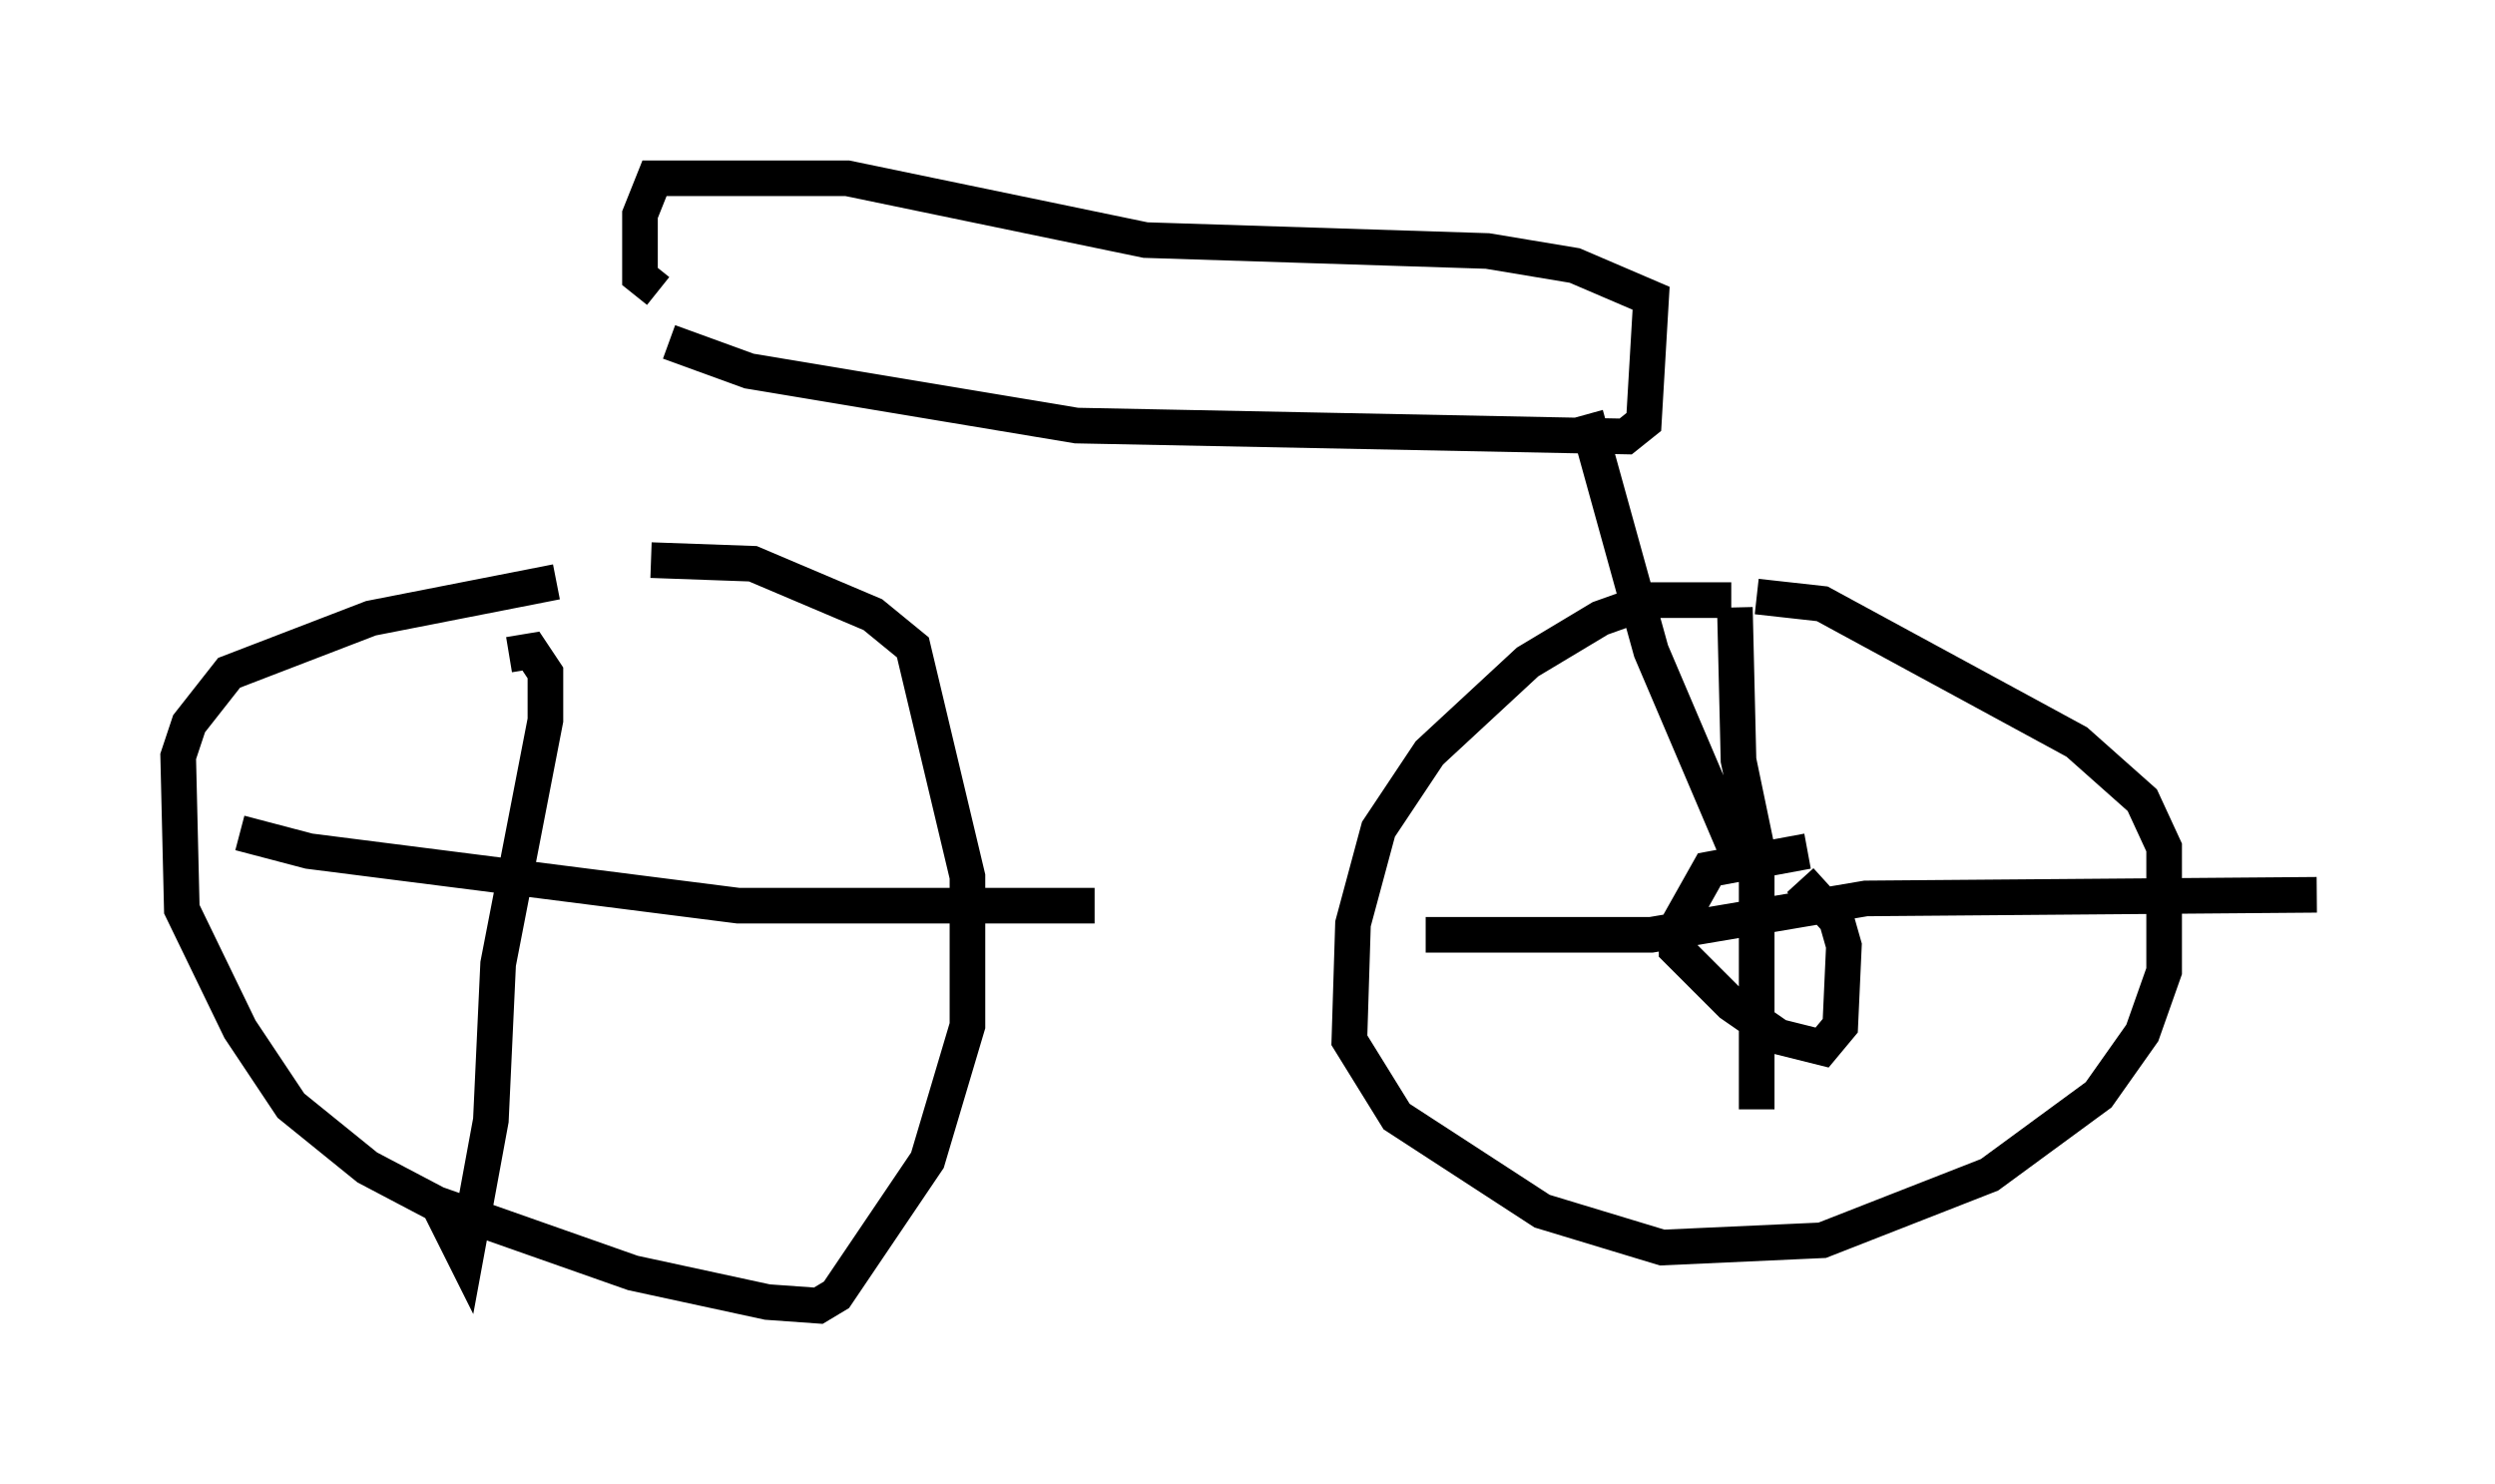 <?xml version="1.0" encoding="utf-8" ?>
<svg baseProfile="full" height="41.646" version="1.1" width="70.026" xmlns="http://www.w3.org/2000/svg" xmlns:ev="http://www.w3.org/2001/xml-events" xmlns:xlink="http://www.w3.org/1999/xlink"><defs /><rect fill="white" height="41.646" width="70.026" x="0" y="0" /><path d="M21.027, 16.433 m-5.41, -0.102 l-5.206, 1.021 -3.981, 1.531 l-1.123, 1.429 -0.306, 0.919 l0.102, 4.288 1.633, 3.369 l1.429, 2.144 2.144, 1.735 l1.94, 1.021 5.513, 1.94 l3.777, 0.817 1.429, 0.102 l0.51, -0.306 2.552, -3.777 l1.123, -3.777 0.0, -4.185 l-1.531, -6.431 -1.123, -0.919 l-3.369, -1.429 -2.858, -0.102 m30.319, 1.123 l-2.246, 0.0 -1.429, 0.51 l-2.042, 1.225 -2.756, 2.552 l-1.429, 2.144 -0.715, 2.654 l-0.102, 3.267 1.327, 2.144 l4.083, 2.654 3.369, 1.021 l4.492, -0.204 4.696, -1.838 l3.063, -2.246 1.225, -1.735 l0.613, -1.735 0.0, -3.471 l-0.613, -1.327 -1.838, -1.633 l-7.146, -3.879 -1.838, -0.204 m-0.613, 0.306 l0.102, 4.288 0.51, 2.45 l0.0, 7.35 m-9.29, -4.9 l6.329, 0.0 6.023, -1.021 l12.658, -0.102 m-14.292, -1.225 l-2.756, 0.51 -0.919, 1.633 l0.0, 0.613 1.531, 1.531 l1.327, 0.919 1.225, 0.306 l0.51, -0.613 0.102, -2.246 l-0.204, -0.715 -1.021, -1.123 m-36.24, -6.329 l0.613, -0.102 0.408, 0.613 l0.0, 1.327 -1.327, 6.84 l-0.204, 4.39 -0.715, 3.879 l-0.715, -1.429 m-5.615, -10.515 l1.94, 0.51 12.046, 1.531 l10.004, 0.0 m18.273, -0.919 l-2.654, -6.227 -1.838, -6.635 m-25.725, -2.042 l2.246, 0.817 9.188, 1.531 l15.415, 0.306 0.51, -0.408 l0.204, -3.471 -2.144, -0.919 l-2.45, -0.408 -9.596, -0.306 l-8.371, -1.735 -5.41, 0.0 l-0.408, 1.021 0.0, 1.735 l0.51, 0.408 " fill="none" stroke="black" stroke-width="1" /></svg>